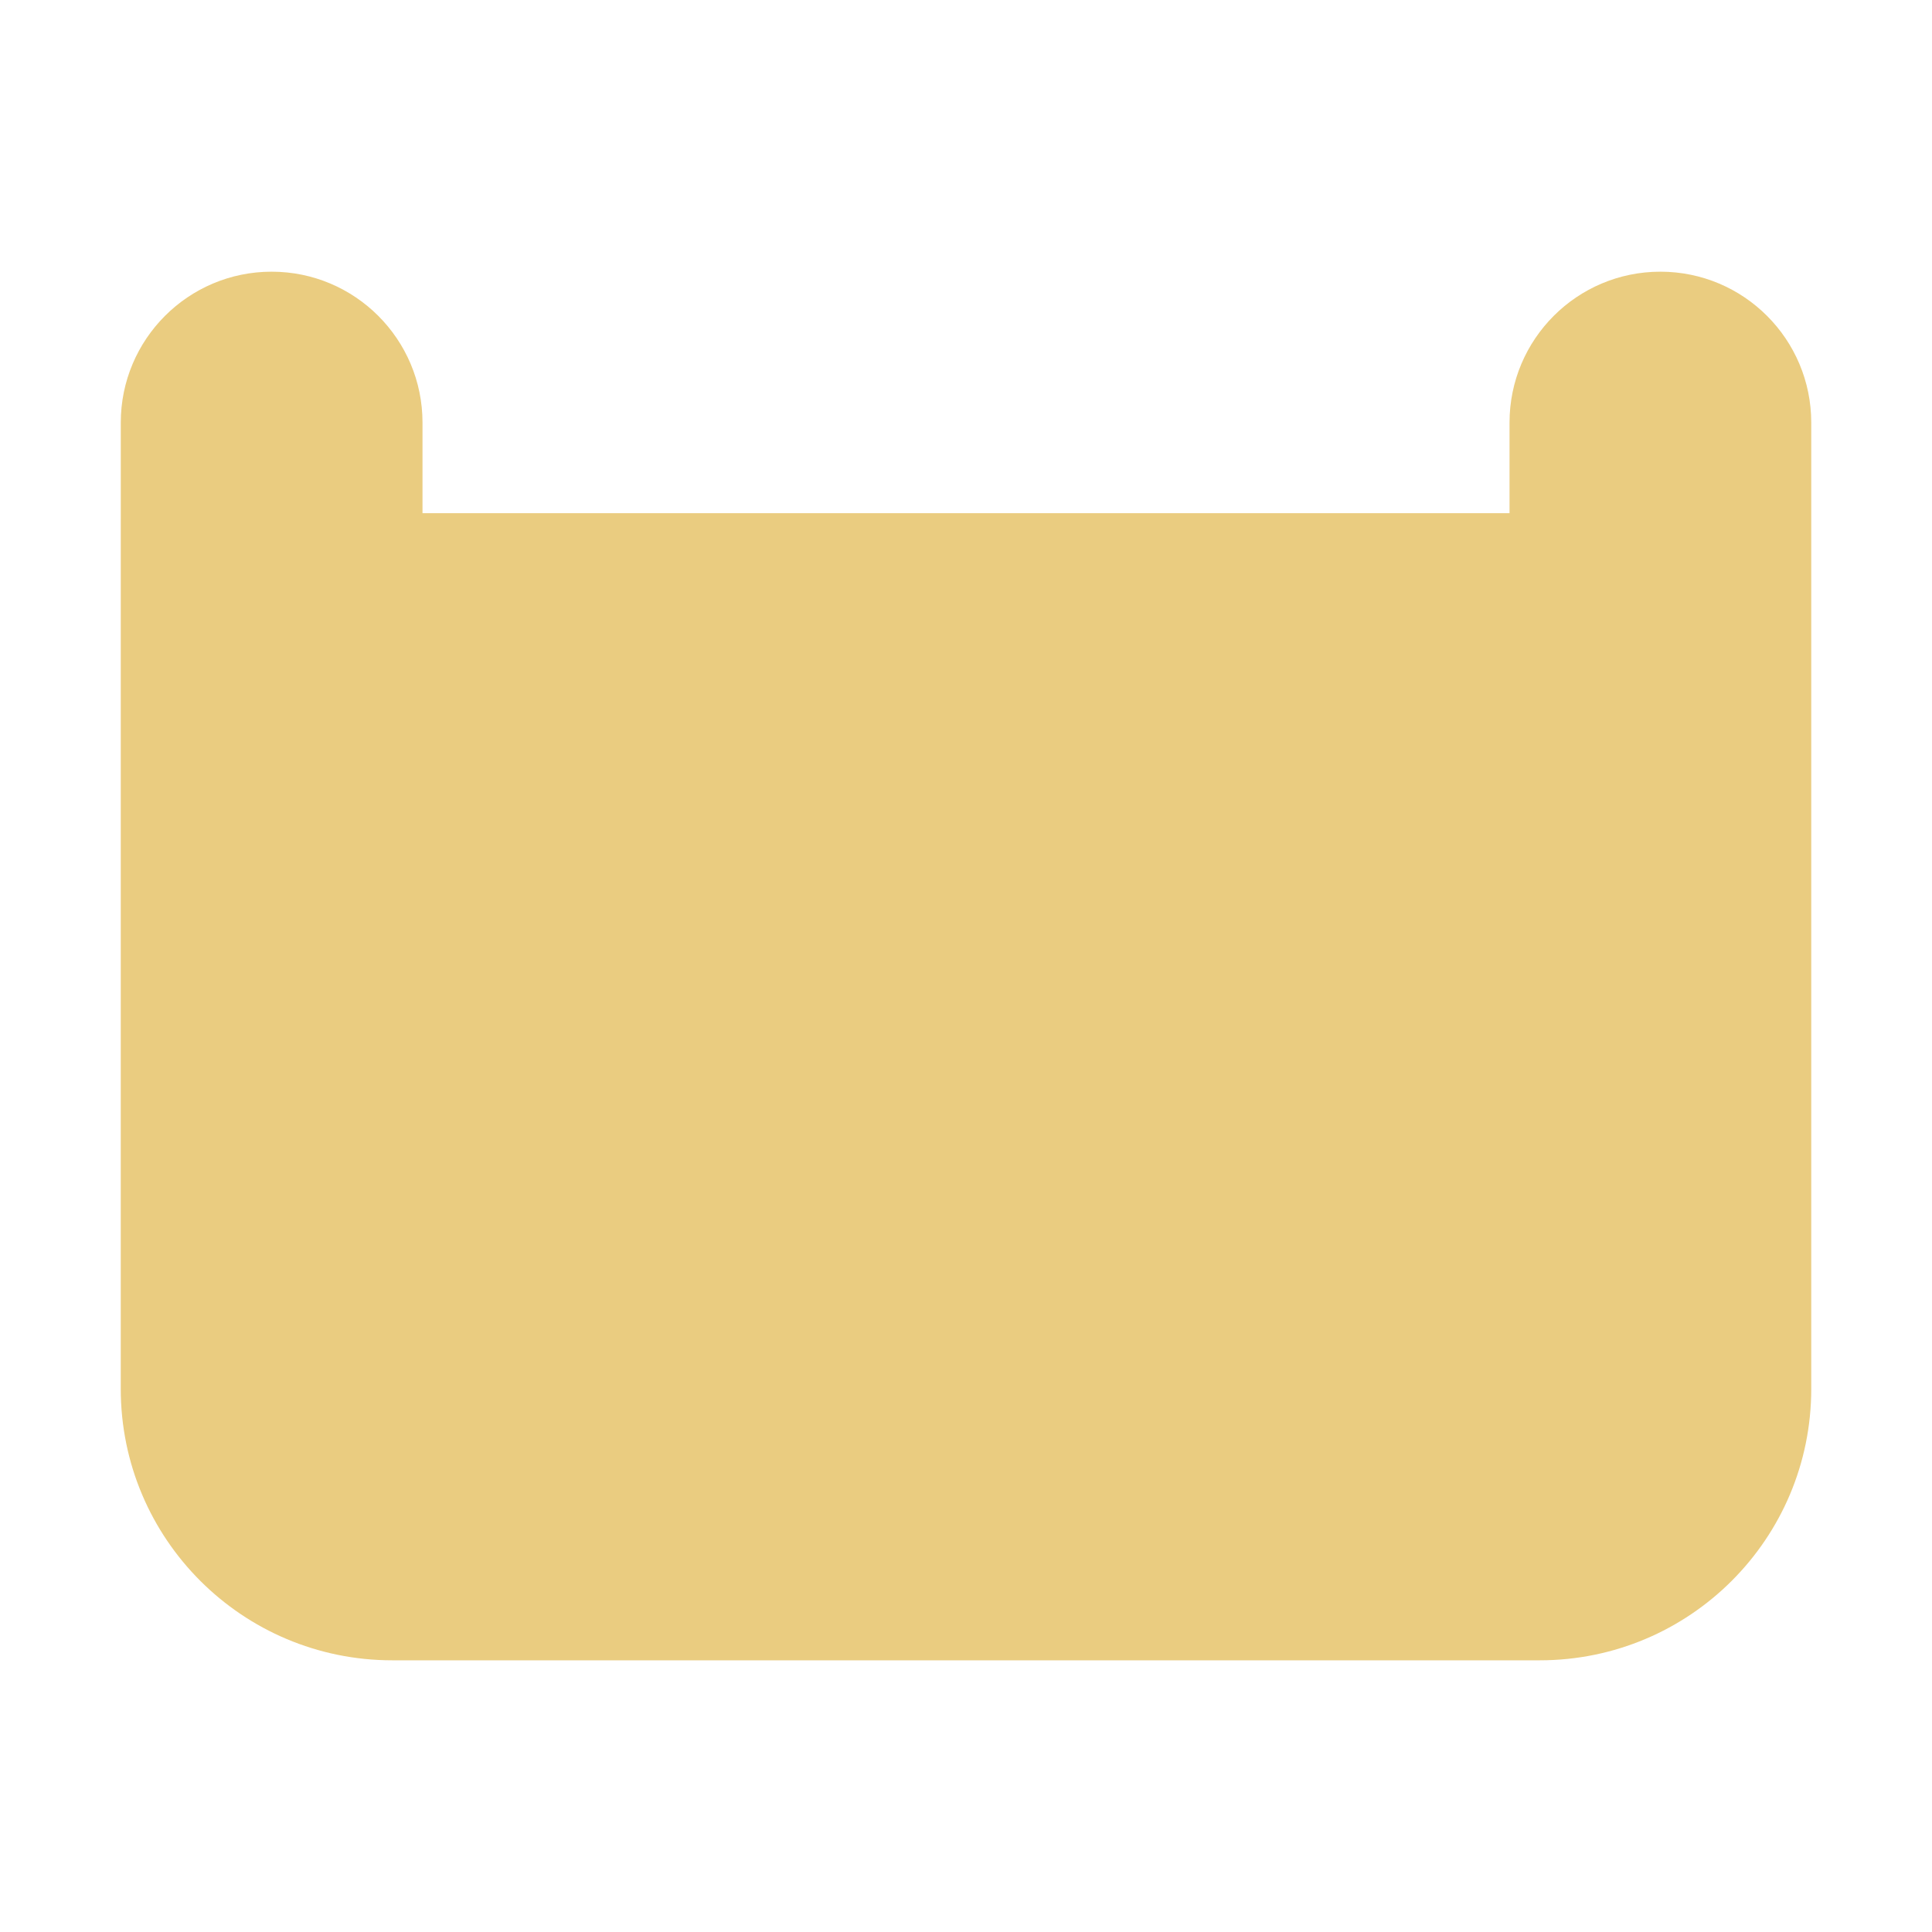 <svg viewBox="0 0 64 64" fill="none" xmlns="http://www.w3.org/2000/svg">
<path d="M8.998 9C6.238 9 4.001 11.239 4.001 14L4 46.007C4 50.979 8.029 55 12.995 55H51.005C55.971 55 60 50.979 60 46.008V14C60 11.239 57.763 9 55.002 9C52.242 9 50.005 11.239 50.005 14V17H13.996V14C13.996 11.239 11.758 9 8.998 9Z" fill="#EACC80"/>
</svg>
